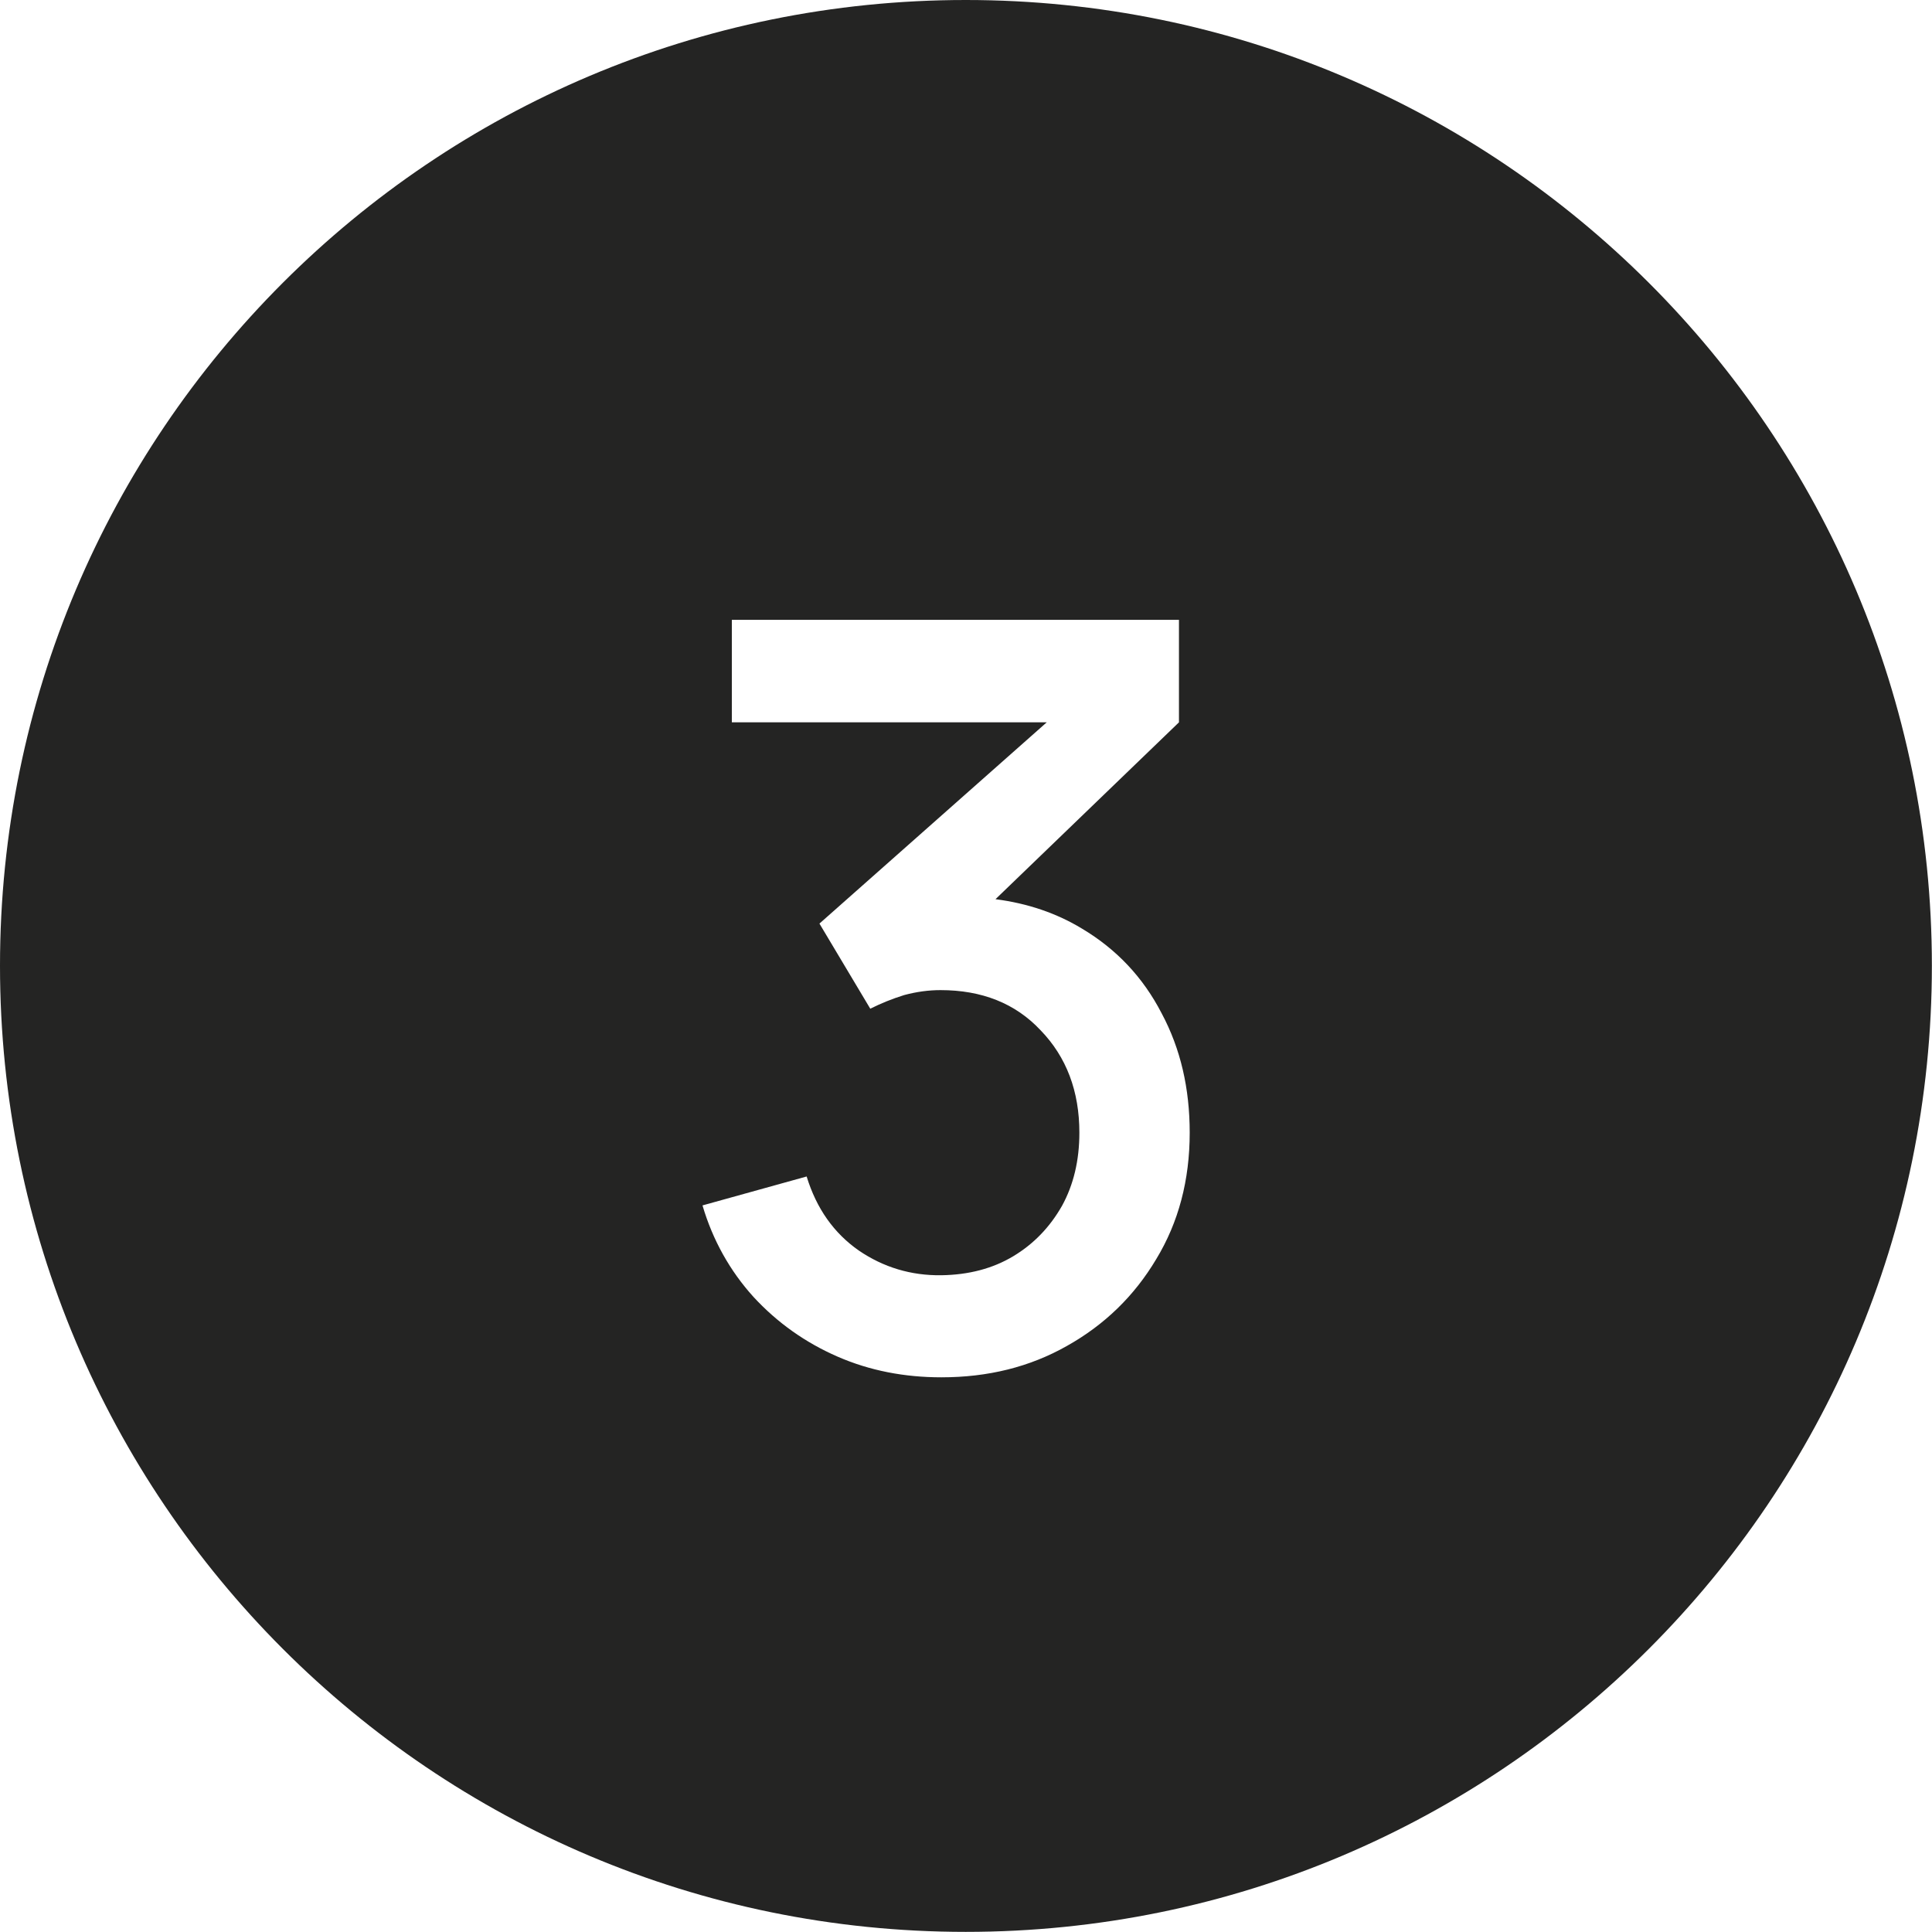 <svg width="46.753" height="46.753" viewBox="0 0 46.753 46.753" fill="none" xmlns="http://www.w3.org/2000/svg" xmlns:xlink="http://www.w3.org/1999/xlink">
    <defs/>
    <path id="Vector" d="M46.75 23.37C46.75 36.28 36.28 46.75 23.37 46.75C10.46 46.75 0 36.28 0 23.37C0 10.46 10.46 0 23.37 0C36.28 0 46.75 10.46 46.75 23.37ZM20.27 32.83C21.05 33.17 21.89 33.33 22.78 33.33C23.91 33.33 24.92 33.08 25.82 32.57C26.73 32.06 27.45 31.36 27.98 30.47C28.52 29.58 28.79 28.56 28.79 27.41C28.79 26.34 28.57 25.38 28.11 24.52C27.66 23.65 27.02 22.97 26.18 22.47C25.57 22.1 24.87 21.86 24.09 21.76L28.53 17.48L28.53 15L17.71 15L17.71 17.48L25.33 17.48L19.83 22.35L21.06 24.41C21.32 24.28 21.59 24.17 21.88 24.08C22.18 24 22.47 23.96 22.76 23.96C23.76 23.96 24.57 24.28 25.18 24.93C25.81 25.58 26.12 26.41 26.12 27.41C26.12 28.08 25.98 28.67 25.7 29.18C25.41 29.69 25.02 30.1 24.52 30.4C24.02 30.7 23.44 30.85 22.78 30.86C22.05 30.87 21.38 30.67 20.78 30.26C20.18 29.84 19.76 29.25 19.52 28.47L17 29.17C17.25 30.02 17.67 30.76 18.23 31.38C18.81 32.01 19.49 32.49 20.27 32.83Z" fill="#242423" fill-opacity="1" fill-rule="evenodd"/>
</svg>
